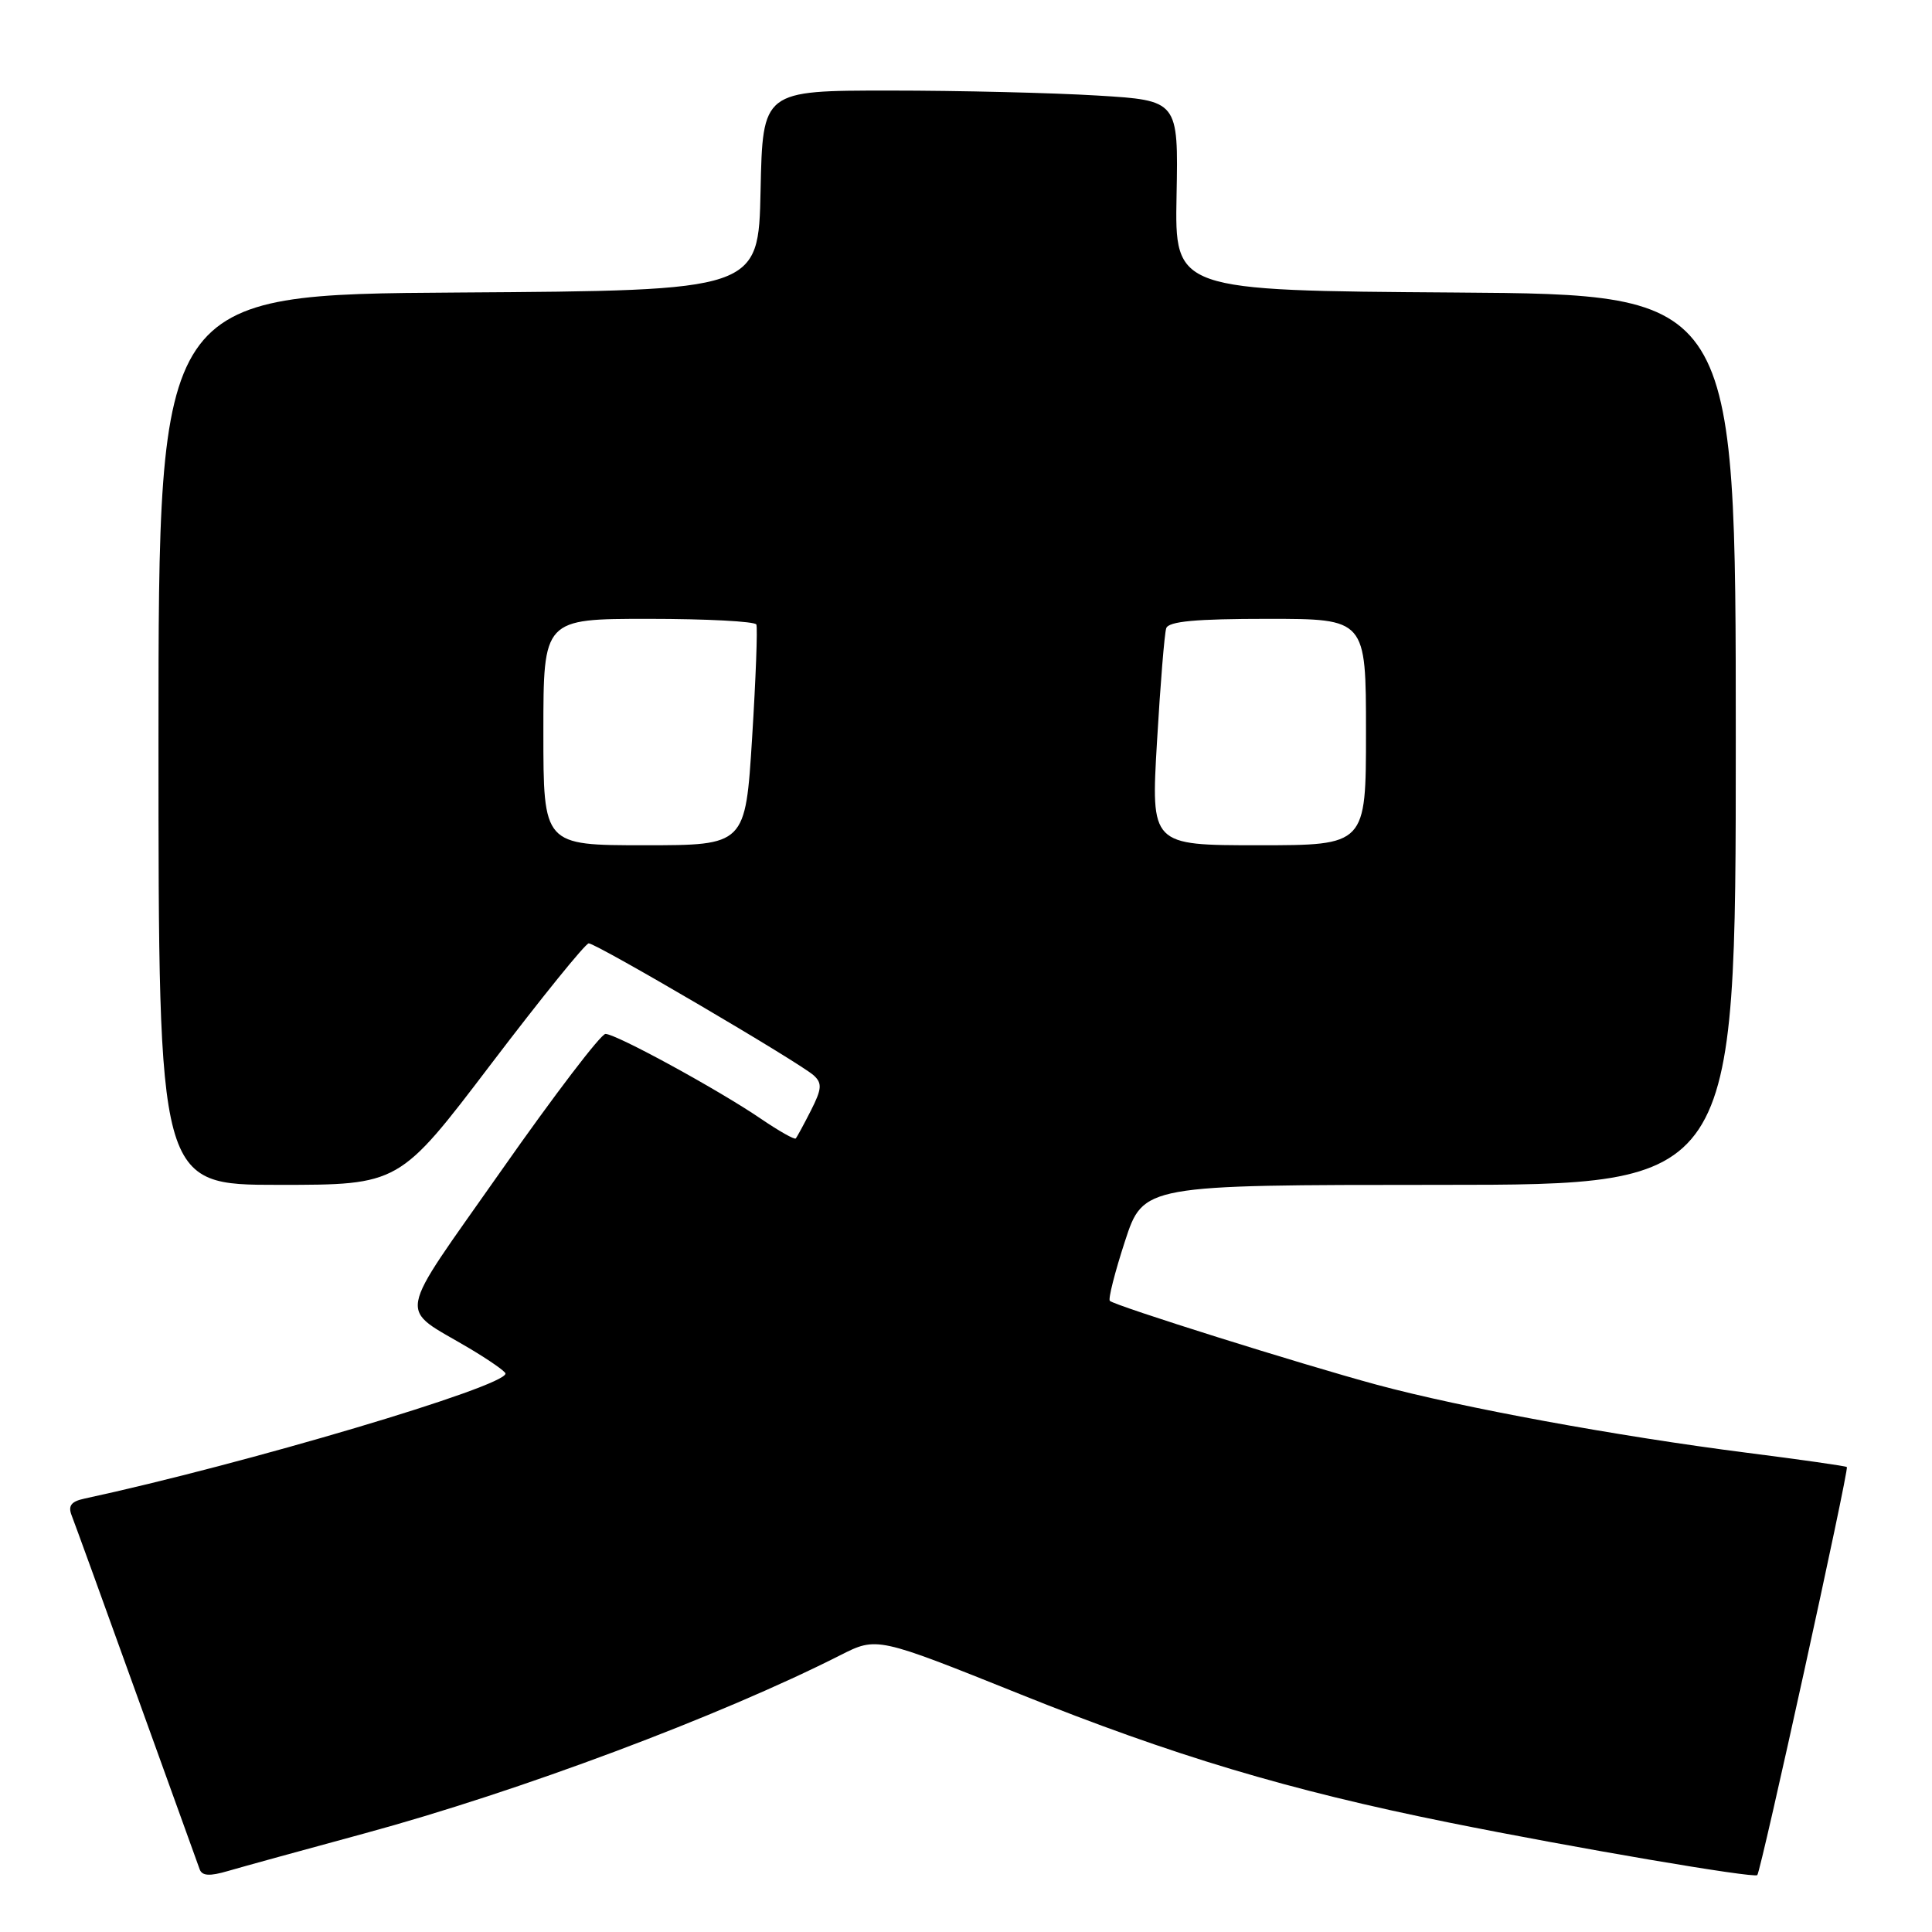 <?xml version="1.0" encoding="UTF-8" standalone="no"?>
<!DOCTYPE svg PUBLIC "-//W3C//DTD SVG 1.1//EN" "http://www.w3.org/Graphics/SVG/1.1/DTD/svg11.dtd" >
<svg xmlns="http://www.w3.org/2000/svg" xmlns:xlink="http://www.w3.org/1999/xlink" version="1.1" viewBox="0 0 256 256">
 <g >
 <path fill="currentColor"
d=" M 48.36 242.92 C 68.82 237.36 95.38 227.41 111.33 219.33 C 116.19 216.87 116.19 216.87 135.10 224.46 C 155.41 232.62 170.77 237.22 191.96 241.49 C 208.68 244.86 232.39 248.90 232.85 248.46 C 233.32 248.02 245.03 194.70 244.72 194.39 C 244.59 194.26 238.64 193.41 231.49 192.50 C 214.30 190.31 193.63 186.51 182.45 183.49 C 172.46 180.79 147.75 173.03 147.06 172.37 C 146.82 172.14 147.72 168.59 149.06 164.48 C 151.50 157.01 151.50 157.01 190.75 157.00 C 230.00 157.00 230.00 157.00 230.00 98.01 C 230.00 39.02 230.00 39.02 192.83 38.76 C 155.66 38.50 155.66 38.50 155.90 25.91 C 156.14 13.31 156.14 13.31 145.41 12.66 C 139.51 12.30 127.12 12.00 117.87 12.00 C 101.06 12.00 101.06 12.00 100.78 25.25 C 100.50 38.50 100.50 38.50 60.75 38.76 C 21.00 39.02 21.00 39.02 21.00 98.01 C 21.00 157.00 21.00 157.00 36.95 157.00 C 52.90 157.00 52.90 157.00 65.06 141.00 C 71.75 132.20 77.58 125.00 78.01 125.00 C 79.03 125.00 106.09 140.88 107.84 142.51 C 108.96 143.54 108.89 144.31 107.46 147.13 C 106.52 148.98 105.61 150.66 105.44 150.85 C 105.28 151.04 103.20 149.86 100.82 148.24 C 95.19 144.40 81.64 137.00 80.23 137.00 C 79.62 137.00 73.42 145.13 66.46 155.06 C 52.23 175.35 52.65 172.98 62.23 178.68 C 64.83 180.23 66.97 181.72 66.98 182.00 C 67.04 183.72 32.44 193.99 11.16 198.58 C 9.43 198.95 9.00 199.53 9.49 200.79 C 9.86 201.73 13.74 212.40 18.09 224.50 C 22.45 236.60 26.22 247.04 26.46 247.70 C 26.78 248.57 27.79 248.63 30.20 247.92 C 32.01 247.39 40.18 245.14 48.36 242.92 Z  M 72.00 97.00 C 72.00 82.00 72.00 82.00 85.94 82.00 C 93.61 82.00 100.03 82.34 100.22 82.75 C 100.40 83.16 100.15 89.91 99.66 97.75 C 98.77 112.00 98.77 112.00 85.39 112.00 C 72.00 112.00 72.00 112.00 72.00 97.00 Z  M 153.31 98.25 C 153.75 90.69 154.30 83.94 154.53 83.25 C 154.83 82.33 158.43 82.00 167.97 82.00 C 181.00 82.00 181.00 82.00 181.00 97.00 C 181.00 112.00 181.00 112.00 166.75 112.00 C 152.50 112.00 152.50 112.00 153.31 98.25 Z "/>
</g>
</svg>